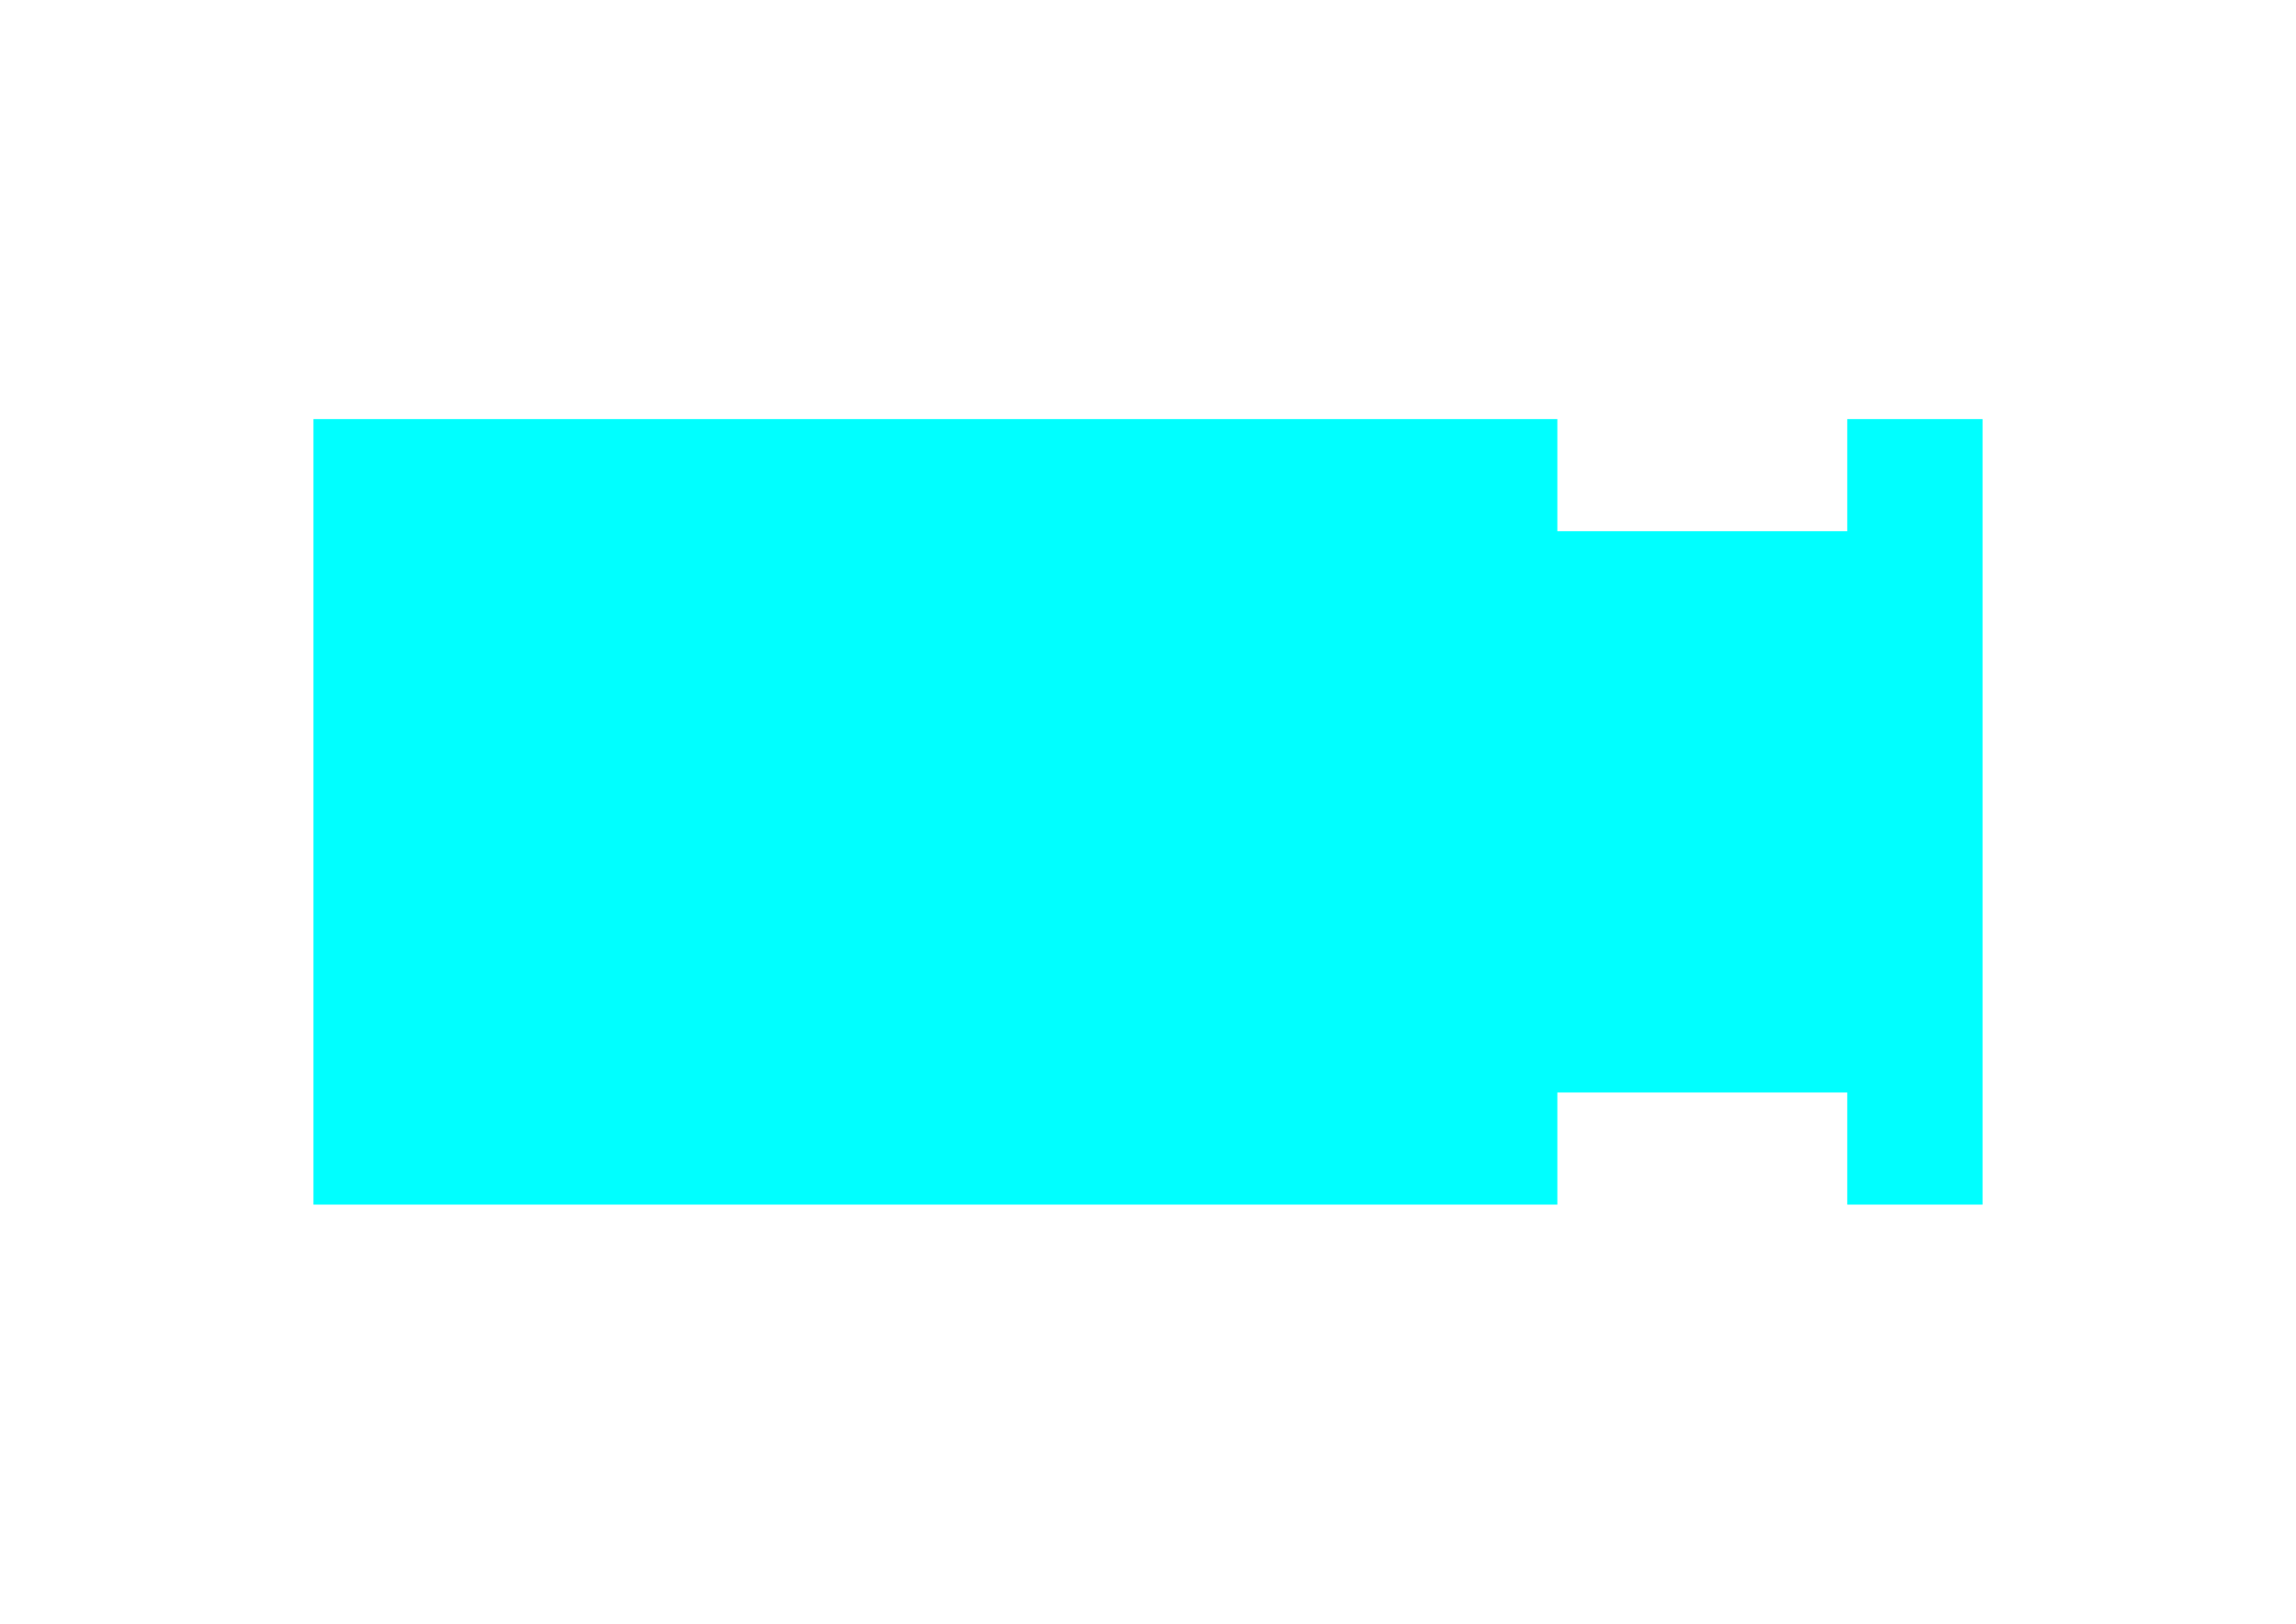 <?xml version="1.0" encoding="UTF-8" standalone="no"?>
<svg
   height="420mm"
   viewBox="0 0 5940 4200"
   width="594mm"
   version="1.2"
   id="svg306"
   sodipodi:docname="MSE6_Base_découpe2.svg"
   inkscape:version="1.2.2 (732a01da63, 2022-12-09)"
   xmlns:inkscape="http://www.inkscape.org/namespaces/inkscape"
   xmlns:sodipodi="http://sodipodi.sourceforge.net/DTD/sodipodi-0.dtd"
   xmlns="http://www.w3.org/2000/svg"
   xmlns:svg="http://www.w3.org/2000/svg"
   xmlns:rdf="http://www.w3.org/1999/02/22-rdf-syntax-ns#"
   xmlns:cc="http://creativecommons.org/ns#"
   xmlns:dc="http://purl.org/dc/elements/1.1/">
  <sodipodi:namedview
     id="namedview308"
     pagecolor="#ffffff"
     bordercolor="#000000"
     borderopacity="0.25"
     inkscape:showpageshadow="2"
     inkscape:pageopacity="0.0"
     inkscape:pagecheckerboard="0"
     inkscape:deskcolor="#d1d1d1"
     inkscape:document-units="mm"
     showgrid="false"
     inkscape:zoom="0.70710678"
     inkscape:cx="867.62002"
     inkscape:cy="828.02204"
     inkscape:window-width="1920"
     inkscape:window-height="991"
     inkscape:window-x="-9"
     inkscape:window-y="-9"
     inkscape:window-maximized="1"
     inkscape:current-layer="Page001" />
  <title
     id="title2">FreeCAD SVG Export</title>
  <desc
     id="desc4">Drawing page: Page001 exported from FreeCAD document: robot_v0_2</desc>
  <defs
     id="defs6" />
  <g
     inkscape:groupmode="layer"
     id="Page001"
     inkscape:label="TechDraw"
     style="fill:#00ffff;stroke:#ff0000">
    <g
       stroke="black"
       fill-rule="evenodd"
       fill="none"
       id="DrawingContent"
       stroke-width="1"
       stroke-linejoin="bevel"
       stroke-linecap="square"
       style="fill:#00ffff;stroke:#ff0000;stroke-width:0.1;stroke-dasharray:none">
      <g
         stroke="none"
         font-family="MS Shell Dlg 2"
         fill-opacity="1"
         fill="#ffffff"
         transform="matrix(1,0,0,1,2970,2100)"
         font-size="34.396"
         font-style="normal"
         font-weight="400"
         id="g10"
         style="fill:#00ffff;stroke:#ff0000;stroke-width:0.1;stroke-dasharray:none">
        <path
           fill-rule="evenodd"
           vector-effect="non-scaling-stroke"
           d="M1809,-1016 L2159,-1016 L2159,1016 L1809,1016 L1809,726 L1059,726 L1059,1016 L-2159,1016 L-2159,-1016 L1059,-1016 L1059,-726 L1809,-726 L1809,-1016"
           id="path8"
           style="fill:#00ffff;stroke:#ff0000;stroke-width:0.1;stroke-dasharray:none" />
      </g>
      <g
         stroke="none"
         font-family="MS Shell Dlg 2"
         fill-opacity="1"
         fill="#ffffff"
         transform="matrix(1,0,0,1,2970,2100)"
         font-size="34.396"
         font-style="normal"
         font-weight="400"
         id="g18"
         style="fill:#00ffff;stroke:#000080;stroke-width:0.1;stroke-dasharray:none">
        <path
           fill-rule="evenodd"
           vector-effect="non-scaling-stroke"
           d="M1220,596 C1220,610.359 1208.36,622 1194,622 C1179.64,622 1168,610.359 1168,596 C1168,581.641 1179.64,570 1194,570 C1208.36,570 1220,581.641 1220,596 "
           id="path16"
           style="fill:#00ffff;stroke:#000080;stroke-width:0.1;stroke-dasharray:none" />
      </g>
      <g
         stroke="none"
         font-family="MS Shell Dlg 2"
         fill-opacity="1"
         fill="#ffffff"
         transform="matrix(1,0,0,1,2970,2100)"
         font-size="34.396"
         font-style="normal"
         font-weight="400"
         id="g26"
         style="fill:#00ffff;stroke:#000080;stroke-width:0.1;stroke-dasharray:none">
        <path
           fill-rule="evenodd"
           vector-effect="non-scaling-stroke"
           d="M1220,-596 C1220,-581.641 1208.36,-570 1194,-570 C1179.64,-570 1168,-581.641 1168,-596 C1168,-610.359 1179.64,-622 1194,-622 C1208.36,-622 1220,-610.359 1220,-596 "
           id="path24"
           style="fill:#00ffff;stroke:#000080;stroke-width:0.1;stroke-dasharray:none" />
      </g>
      <g
         stroke="none"
         font-family="MS Shell Dlg 2"
         fill-opacity="1"
         fill="#ffffff"
         transform="matrix(1,0,0,1,2970,2100)"
         font-size="34.396"
         font-style="normal"
         font-weight="400"
         id="g34"
         style="fill:#00ffff;stroke:#000080;stroke-width:0.1;stroke-dasharray:none">
        <path
           fill-rule="evenodd"
           vector-effect="non-scaling-stroke"
           d="M1700,596 C1700,610.359 1688.36,622 1674,622 C1659.64,622 1648,610.359 1648,596 C1648,581.641 1659.64,570 1674,570 C1688.36,570 1700,581.641 1700,596 "
           id="path32"
           style="fill:#00ffff;stroke:#000080;stroke-width:0.1;stroke-dasharray:none" />
      </g>
      <g
         stroke="none"
         font-family="MS Shell Dlg 2"
         fill-opacity="1"
         fill="#ffffff"
         transform="matrix(1,0,0,1,2970,2100)"
         font-size="34.396"
         font-style="normal"
         font-weight="400"
         id="g42"
         style="fill:#00ffff;stroke:#000080;stroke-width:0.1;stroke-dasharray:none">
        <path
           fill-rule="evenodd"
           vector-effect="non-scaling-stroke"
           d="M1700,-596 C1700,-581.641 1688.36,-570 1674,-570 C1659.64,-570 1648,-581.641 1648,-596 C1648,-610.359 1659.64,-622 1674,-622 C1688.36,-622 1700,-610.359 1700,-596 "
           id="path40"
           style="fill:#00ffff;stroke:#000080;stroke-width:0.1;stroke-dasharray:none" />
      </g>
      <g
         stroke="none"
         font-family="MS Shell Dlg 2"
         fill-opacity="1"
         fill="#ffffff"
         transform="matrix(1,0,0,1,2970,2100)"
         font-size="34.396"
         font-style="normal"
         font-weight="400"
         id="g50"
         style="fill:#00ffff;stroke:#000080;stroke-width:0.1;stroke-dasharray:none">
        <path
           fill-rule="evenodd"
           vector-effect="non-scaling-stroke"
           d="M-1708,886 C-1708,900.359 -1719.64,912 -1734,912 C-1748.36,912 -1760,900.359 -1760,886 C-1760,871.641 -1748.36,860 -1734,860 C-1719.64,860 -1708,871.641 -1708,886 "
           id="path48"
           style="fill:#00ffff;stroke:#000080;stroke-width:0.1;stroke-dasharray:none" />
      </g>
      <g
         stroke="none"
         font-family="MS Shell Dlg 2"
         fill-opacity="1"
         fill="#ffffff"
         transform="matrix(1,0,0,1,2970,2100)"
         font-size="34.396"
         font-style="normal"
         font-weight="400"
         id="g58"
         style="fill:#00ffff;stroke:#000080;stroke-width:0.1;stroke-dasharray:none">
        <path
           fill-rule="evenodd"
           vector-effect="non-scaling-stroke"
           d="M-1708,-886 C-1708,-871.641 -1719.64,-860 -1734,-860 C-1748.36,-860 -1760,-871.641 -1760,-886 C-1760,-900.359 -1748.36,-912 -1734,-912 C-1719.64,-912 -1708,-900.359 -1708,-886 "
           id="path56"
           style="fill:#00ffff;stroke:#000080;stroke-width:0.1;stroke-dasharray:none" />
      </g>
      <g
         stroke="none"
         font-family="MS Shell Dlg 2"
         fill-opacity="1"
         fill="#ffffff"
         transform="matrix(1,0,0,1,2970,2100)"
         font-size="34.396"
         font-style="normal"
         font-weight="400"
         id="g66"
         style="fill:#00ffff;stroke:#000080;stroke-width:0.1;stroke-dasharray:none">
        <path
           fill-rule="evenodd"
           vector-effect="non-scaling-stroke"
           d="M-1468,886 C-1468,900.359 -1479.64,912 -1494,912 C-1508.36,912 -1520,900.359 -1520,886 C-1520,871.641 -1508.36,860 -1494,860 C-1479.64,860 -1468,871.641 -1468,886 "
           id="path64"
           style="fill:#00ffff;stroke:#000080;stroke-width:0.1;stroke-dasharray:none" />
      </g>
      <g
         stroke="none"
         font-family="MS Shell Dlg 2"
         fill-opacity="1"
         fill="#ffffff"
         transform="matrix(1,0,0,1,2970,2100)"
         font-size="34.396"
         font-style="normal"
         font-weight="400"
         id="g74"
         style="fill:#00ffff;stroke:#000080;stroke-width:0.1;stroke-dasharray:none">
        <path
           fill-rule="evenodd"
           vector-effect="non-scaling-stroke"
           d="M-1468,-886 C-1468,-871.641 -1479.64,-860 -1494,-860 C-1508.36,-860 -1520,-871.641 -1520,-886 C-1520,-900.359 -1508.36,-912 -1494,-912 C-1479.64,-912 -1468,-900.359 -1468,-886 "
           id="path72"
           style="fill:#00ffff;stroke:#000080;stroke-width:0.1;stroke-dasharray:none" />
      </g>
      <g
         stroke="none"
         font-family="MS Shell Dlg 2"
         fill-opacity="1"
         fill="#ffffff"
         transform="matrix(1,0,0,1,2970,2100)"
         font-size="34.396"
         font-style="normal"
         font-weight="400"
         id="g82"
         style="fill:#00ffff;stroke:#000080;stroke-width:0.1;stroke-dasharray:none">
        <path
           fill-rule="evenodd"
           vector-effect="non-scaling-stroke"
           d="M1460,596 C1460,610.359 1448.36,622 1434,622 C1419.64,622 1408,610.359 1408,596 C1408,581.641 1419.64,570 1434,570 C1448.36,570 1460,581.641 1460,596 "
           id="path80"
           style="fill:#00ffff;stroke:#000080;stroke-width:0.1;stroke-dasharray:none" />
      </g>
      <g
         stroke="none"
         font-family="MS Shell Dlg 2"
         fill-opacity="1"
         fill="#ffffff"
         transform="matrix(1,0,0,1,2970,2100)"
         font-size="34.396"
         font-style="normal"
         font-weight="400"
         id="g90"
         style="fill:#00ffff;stroke:#000080;stroke-width:0.1;stroke-dasharray:none">
        <path
           fill-rule="evenodd"
           vector-effect="non-scaling-stroke"
           d="M1460,-596 C1460,-581.641 1448.36,-570 1434,-570 C1419.64,-570 1408,-581.641 1408,-596 C1408,-610.359 1419.64,-622 1434,-622 C1448.36,-622 1460,-610.359 1460,-596 "
           id="path88"
           style="fill:#00ffff;stroke:#000080;stroke-width:0.1;stroke-dasharray:none" />
      </g>
      <g
         stroke="none"
         font-family="MS Shell Dlg 2"
         fill-opacity="1"
         fill="#ffffff"
         transform="matrix(1,0,0,1,2970,2100)"
         font-size="34.396"
         font-style="normal"
         font-weight="400"
         id="g98"
         style="fill:#00ffff;stroke:#000080;stroke-width:0.1;stroke-dasharray:none">
        <path
           fill-rule="evenodd"
           vector-effect="non-scaling-stroke"
           d="M-1948,886 C-1948,900.359 -1959.64,912 -1974,912 C-1988.36,912 -2000,900.359 -2000,886 C-2000,871.641 -1988.36,860 -1974,860 C-1959.64,860 -1948,871.641 -1948,886 "
           id="path96"
           style="fill:#00ffff;stroke:#000080;stroke-width:0.1;stroke-dasharray:none" />
      </g>
      <g
         stroke="none"
         font-family="MS Shell Dlg 2"
         fill-opacity="1"
         fill="#ffffff"
         transform="matrix(1,0,0,1,2970,2100)"
         font-size="34.396"
         font-style="normal"
         font-weight="400"
         id="g106"
         style="fill:#00ffff;stroke:#000080;stroke-width:0.1;stroke-dasharray:none">
        <path
           fill-rule="evenodd"
           vector-effect="non-scaling-stroke"
           d="M-1948,-886 C-1948,-871.641 -1959.64,-860 -1974,-860 C-1988.36,-860 -2000,-871.641 -2000,-886 C-2000,-900.359 -1988.36,-912 -1974,-912 C-1959.64,-912 -1948,-900.359 -1948,-886 "
           id="path104"
           style="fill:#00ffff;stroke:#000080;stroke-width:0.1;stroke-dasharray:none" />
      </g>
      <g
         stroke="none"
         font-family="MS Shell Dlg 2"
         fill-opacity="1"
         fill="#ffffff"
         transform="matrix(1,0,0,1,2970,2100)"
         font-size="34.396"
         font-style="normal"
         font-weight="400"
         id="g114"
         style="fill:#00ffff;stroke:#000080;stroke-width:0.1;stroke-dasharray:none">
        <path
           fill-rule="evenodd"
           vector-effect="non-scaling-stroke"
           d="M-1906.5,185 C-1906.5,193.284 -1913.22,200 -1921.5,200 C-1929.78,200 -1936.5,193.284 -1936.5,185 C-1936.5,176.716 -1929.78,170 -1921.5,170 C-1913.22,170 -1906.5,176.716 -1906.5,185 "
           id="path112"
           style="fill:#00ffff;stroke:#000080;stroke-width:0.1;stroke-dasharray:none" />
      </g>
      <g
         stroke="none"
         font-family="MS Shell Dlg 2"
         fill-opacity="1"
         fill="#ffffff"
         transform="matrix(1,0,0,1,2970,2100)"
         font-size="34.396"
         font-style="normal"
         font-weight="400"
         id="g122"
         style="fill:#00ffff;stroke:#000080;stroke-width:0.1;stroke-dasharray:none">
        <path
           fill-rule="evenodd"
           vector-effect="non-scaling-stroke"
           d="M-1906.5,-185 C-1906.5,-176.716 -1913.22,-170 -1921.5,-170 C-1929.78,-170 -1936.5,-176.716 -1936.5,-185 C-1936.5,-193.284 -1929.78,-200 -1921.5,-200 C-1913.22,-200 -1906.5,-193.284 -1906.5,-185 "
           id="path120"
           style="fill:#00ffff;stroke:#000080;stroke-width:0.1;stroke-dasharray:none" />
      </g>
      <g
         stroke="none"
         font-family="MS Shell Dlg 2"
         fill-opacity="1"
         fill="#ffffff"
         transform="matrix(1,0,0,1,2970,2100)"
         font-size="34.396"
         font-style="normal"
         font-weight="400"
         id="g130"
         style="fill:#00ffff;stroke:#000080;stroke-width:0.1;stroke-dasharray:none">
        <path
           fill-rule="evenodd"
           vector-effect="non-scaling-stroke"
           d="M1636.5,185 C1636.5,193.284 1629.78,200 1621.5,200 C1613.22,200 1606.5,193.284 1606.5,185 C1606.5,176.716 1613.22,170 1621.5,170 C1629.78,170 1636.5,176.716 1636.5,185 "
           id="path128"
           style="fill:#00ffff;stroke:#000080;stroke-width:0.1;stroke-dasharray:none" />
      </g>
      <g
         stroke="none"
         font-family="MS Shell Dlg 2"
         fill-opacity="1"
         fill="#ffffff"
         transform="matrix(1,0,0,1,2970,2100)"
         font-size="34.396"
         font-style="normal"
         font-weight="400"
         id="g138"
         style="fill:#00ffff;stroke:#000080;stroke-width:0.1;stroke-dasharray:none">
        <path
           fill-rule="evenodd"
           vector-effect="non-scaling-stroke"
           d="M1636.5,-185 C1636.5,-176.716 1629.78,-170 1621.5,-170 C1613.22,-170 1606.5,-176.716 1606.5,-185 C1606.5,-193.284 1613.22,-200 1621.5,-200 C1629.78,-200 1636.5,-193.284 1636.5,-185 "
           id="path136"
           style="fill:#00ffff;stroke:#000080;stroke-width:0.1;stroke-dasharray:none" />
      </g>
      <g
         stroke="none"
         font-family="MS Shell Dlg 2"
         fill-opacity="1"
         fill="#ffffff"
         transform="matrix(1,0,0,1,2970,2100)"
         font-size="34.396"
         font-style="normal"
         font-weight="400"
         id="g146"
         style="fill:#00ffff;stroke:#000080;stroke-width:0.1;stroke-dasharray:none">
        <path
           fill-rule="evenodd"
           vector-effect="non-scaling-stroke"
           d="M-1531.5,185 C-1531.5,193.284 -1538.22,200 -1546.5,200 C-1554.78,200 -1561.5,193.284 -1561.5,185 C-1561.5,176.716 -1554.78,170 -1546.5,170 C-1538.22,170 -1531.5,176.716 -1531.5,185 "
           id="path144"
           style="fill:#00ffff;stroke:#000080;stroke-width:0.1;stroke-dasharray:none" />
      </g>
      <g
         stroke="none"
         font-family="MS Shell Dlg 2"
         fill-opacity="1"
         fill="#ffffff"
         transform="matrix(1,0,0,1,2970,2100)"
         font-size="34.396"
         font-style="normal"
         font-weight="400"
         id="g154"
         style="fill:#00ffff;stroke:#000080;stroke-width:0.1;stroke-dasharray:none">
        <path
           fill-rule="evenodd"
           vector-effect="non-scaling-stroke"
           d="M-1531.5,-185 C-1531.5,-176.716 -1538.22,-170 -1546.5,-170 C-1554.78,-170 -1561.5,-176.716 -1561.5,-185 C-1561.5,-193.284 -1554.78,-200 -1546.5,-200 C-1538.22,-200 -1531.5,-193.284 -1531.5,-185 "
           id="path152"
           style="fill:#00ffff;stroke:#000080;stroke-width:0.1;stroke-dasharray:none" />
      </g>
      <g
         stroke="none"
         font-family="MS Shell Dlg 2"
         fill-opacity="1"
         fill="#ffffff"
         transform="matrix(1,0,0,1,2970,2100)"
         font-size="34.396"
         font-style="normal"
         font-weight="400"
         id="g162"
         style="fill:#00ffff;stroke:#000080;stroke-width:0.1;stroke-dasharray:none">
        <path
           fill-rule="evenodd"
           vector-effect="non-scaling-stroke"
           d="M1261.5,185 C1261.5,193.284 1254.78,200 1246.5,200 C1238.22,200 1231.5,193.284 1231.5,185 C1231.5,176.716 1238.22,170 1246.5,170 C1254.78,170 1261.5,176.716 1261.5,185 "
           id="path160"
           style="fill:#00ffff;stroke:#000080;stroke-width:0.1;stroke-dasharray:none" />
      </g>
      <g
         stroke="none"
         font-family="MS Shell Dlg 2"
         fill-opacity="1"
         fill="#ffffff"
         transform="matrix(1,0,0,1,2970,2100)"
         font-size="34.396"
         font-style="normal"
         font-weight="400"
         id="g170"
         style="fill:#00ffff;stroke:#000080;stroke-width:0.1;stroke-dasharray:none">
        <path
           fill-rule="evenodd"
           vector-effect="non-scaling-stroke"
           d="M1261.5,-185 C1261.5,-176.716 1254.78,-170 1246.5,-170 C1238.22,-170 1231.5,-176.716 1231.5,-185 C1231.5,-193.284 1238.22,-200 1246.5,-200 C1254.78,-200 1261.5,-193.284 1261.5,-185 "
           id="path168"
           style="fill:#00ffff;stroke:#000080;stroke-width:0.1;stroke-dasharray:none" />
      </g>
    </g>
  </g>
</svg>
